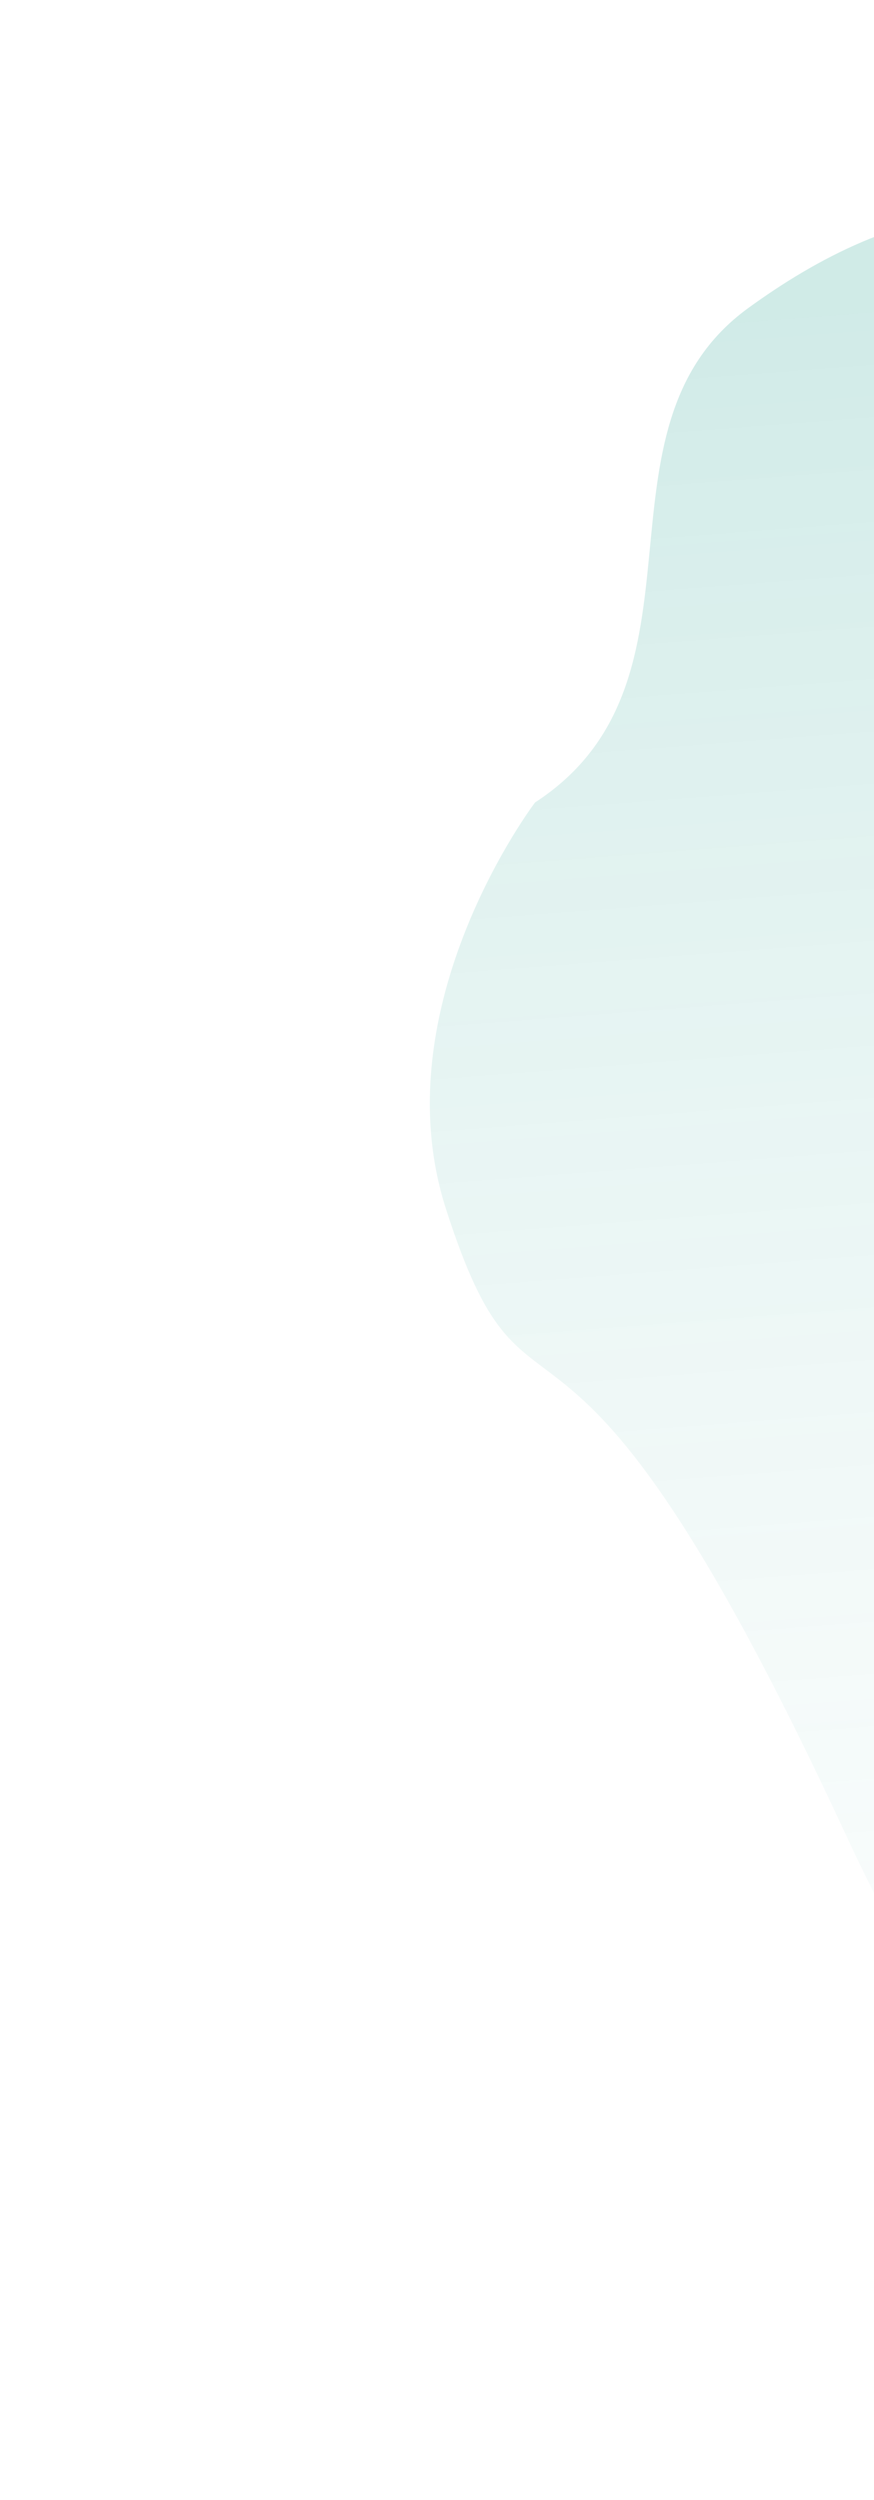 <svg width="99" height="283" fill="none" xmlns="http://www.w3.org/2000/svg"><path d="M84.75 34.874c-18.869 13.7-2.975 42.202-24.143 55.958 0 0-17.482 22.974-10.101 45.982 9.872 30.773 12.313-.291 45.355 70.974 33.042 71.264 70.087 55.158 101.276 38.709 14.208-7.493 8.687-14.421 14.794-31.343 7.583-21.009 27.65-55.065 12.87-74.324-26.525-34.566 19.418-37.313 3.462-63.482-14.887-24.414-58.896-24.631-78.1-39.568-28.364-22.06-49.606-14.382-65.413-2.906z" fill="url(#paint0_linear)"/><defs><linearGradient id="paint0_linear" x1="109.535" y1="31.592" x2="132.752" y2="332.053" gradientUnits="userSpaceOnUse"><stop stop-color="#139988" stop-opacity=".2"/><stop offset="1" stop-color="#fff" stop-opacity="0"/></linearGradient></defs></svg>